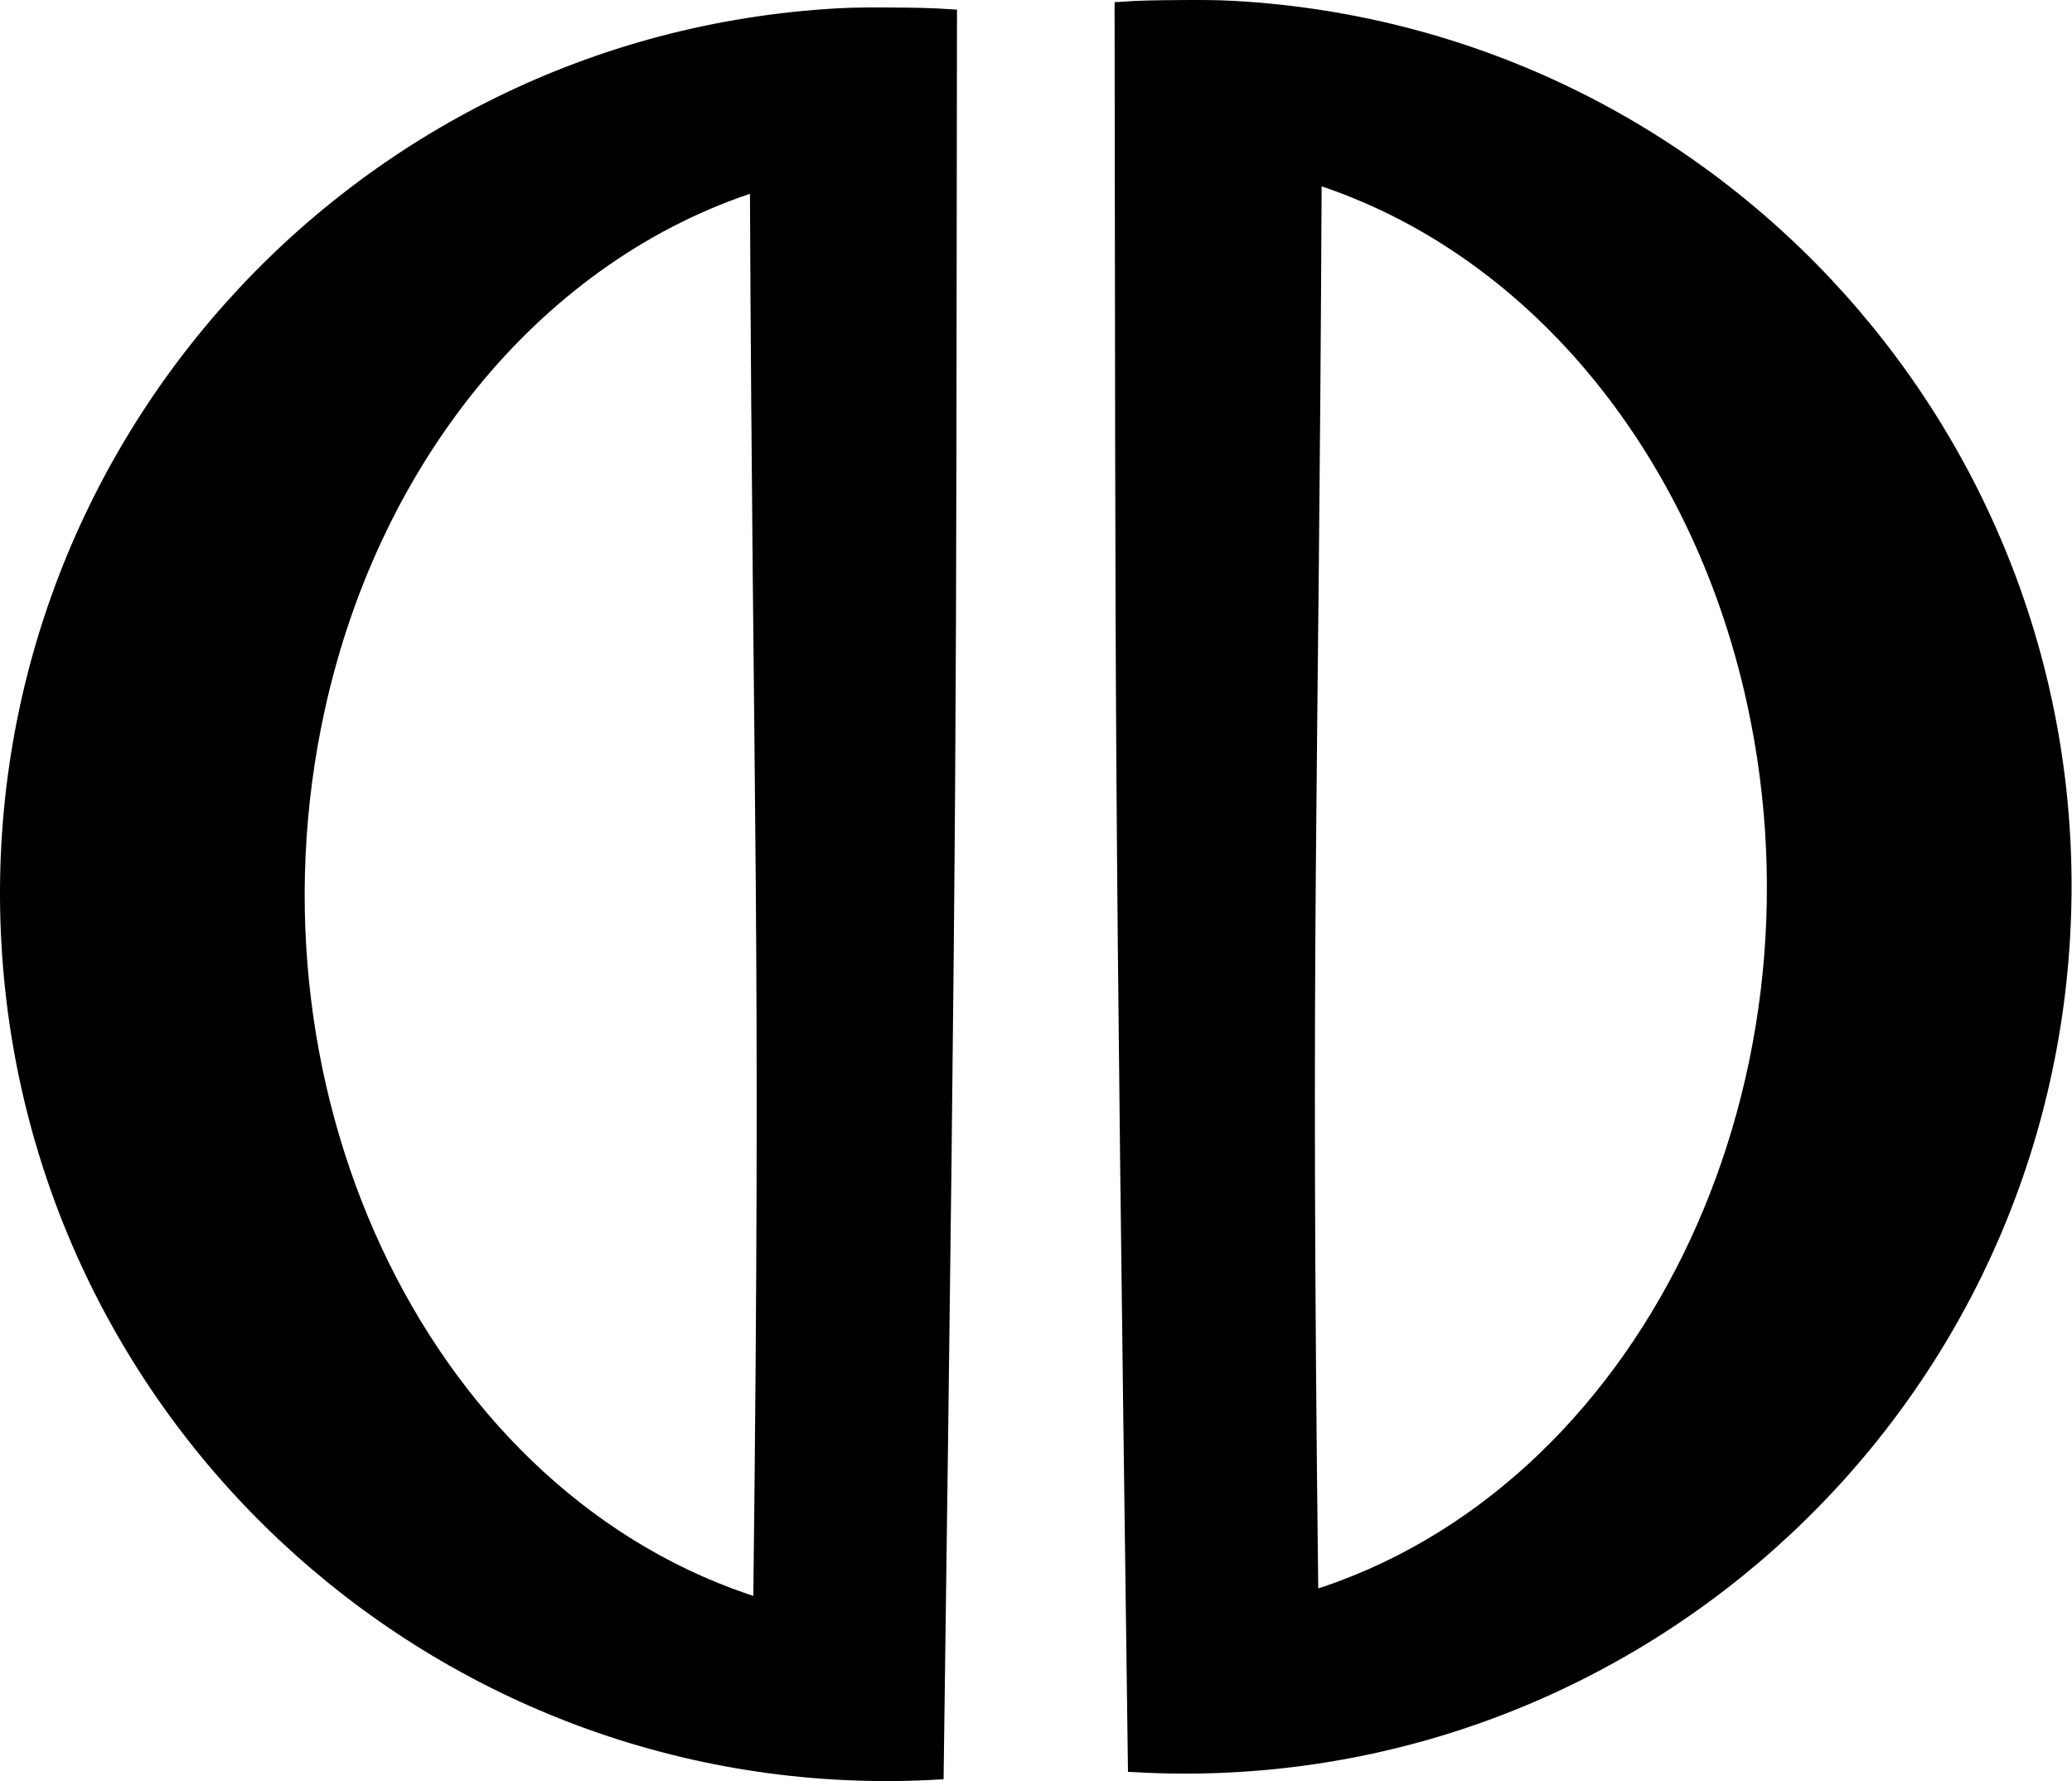 <?xml version="1.0" encoding="UTF-8" standalone="no"?>
<!-- Created with Inkscape (http://www.inkscape.org/) -->

<svg
   xmlns:dc="http://purl.org/dc/elements/1.1/"
   xmlns:cc="http://creativecommons.org/ns#"
   xmlns:rdf="http://www.w3.org/1999/02/22-rdf-syntax-ns#"
   xmlns:svg="http://www.w3.org/2000/svg"
   xmlns="http://www.w3.org/2000/svg"
   xmlns:sodipodi="http://sodipodi.sourceforge.net/DTD/sodipodi-0.dtd"
   xmlns:inkscape="http://www.inkscape.org/namespaces/inkscape"
   width="77.859"
   height="66.931"
   id="svg4247"
   version="1.1"
   inkscape:version="0.48.2 r9819"
   sodipodi:docname="diaspora_symbol.svg">
  <defs
     id="defs4249" />
  <sodipodi:namedview
     id="base"
     pagecolor="#ffffff"
     bordercolor="#666666"
     borderopacity="1.0"
     inkscape:pageopacity="0.0"
     inkscape:pageshadow="2"
     inkscape:zoom="0.35"
     inkscape:cx="38.921919"
     inkscape:cy="33.465298"
     inkscape:document-units="px"
     inkscape:current-layer="layer1"
     showgrid="false"
     fit-margin-top="0"
     fit-margin-left="0"
     fit-margin-right="0"
     fit-margin-bottom="0"
     inkscape:window-width="469"
     inkscape:window-height="425"
     inkscape:window-x="2501"
     inkscape:window-y="60"
     inkscape:window-maximized="0" />
  <g
     inkscape:label="Layer 1"
     inkscape:groupmode="layer"
     id="layer1"
     transform="translate(-336.078,-498.897)">
    <g
       transform="translate(195.257,-258.758)"
       id="g4243">
      <path
         inkscape:connector-curvature="0"
         id="path4200"
         d="m 174.406,758.188 c -0.705,-0.005 -1.421,-0.009 -2.125,0.031 -18.242,1.034 -32.19,16.664 -31.156,34.906 1.034,18.242 16.664,32.19 34.906,31.156 0.524,-38.791 0.461,-38.764 0.5,-66.031 -0.704,-0.05 -1.42,-0.057 -2.125,-0.062 z m -5.156,6.406 c 0.111,24.245 0.433,27.603 0.125,53.375 -12.418,-3.855 -19.838,-18.932 -16.594,-33.688 2.112,-9.605 8.399,-17.118 16.469,-19.688 z"
         style="fill:#000000;fill-opacity:1;stroke:#000000;stroke-width:0.5;stroke-miterlimit:4;stroke-opacity:1;stroke-dashoffset:0" />
      <path
         id="path4200-7"
         d="m 185.079,757.908 c 0.705,-0.005 1.421,-0.009 2.125,0.031 18.242,1.034 32.19,16.664 31.156,34.906 -1.034,18.242 -16.664,32.19 -34.906,31.156 -0.524,-38.791 -0.461,-38.764 -0.5,-66.031 0.704,-0.05 1.42,-0.057 2.125,-0.062 z m 5.156,6.406 c -0.111,24.245 -0.433,27.603 -0.125,53.375 12.418,-3.855 19.838,-18.932 16.594,-33.688 -2.112,-9.605 -8.399,-17.118 -16.469,-19.688 z"
         style="fill:#000000;fill-opacity:1;stroke:#000000;stroke-width:0.5;stroke-miterlimit:4;stroke-opacity:1;stroke-dashoffset:0"
         inkscape:connector-curvature="0" />
    </g>
  </g>
</svg>
